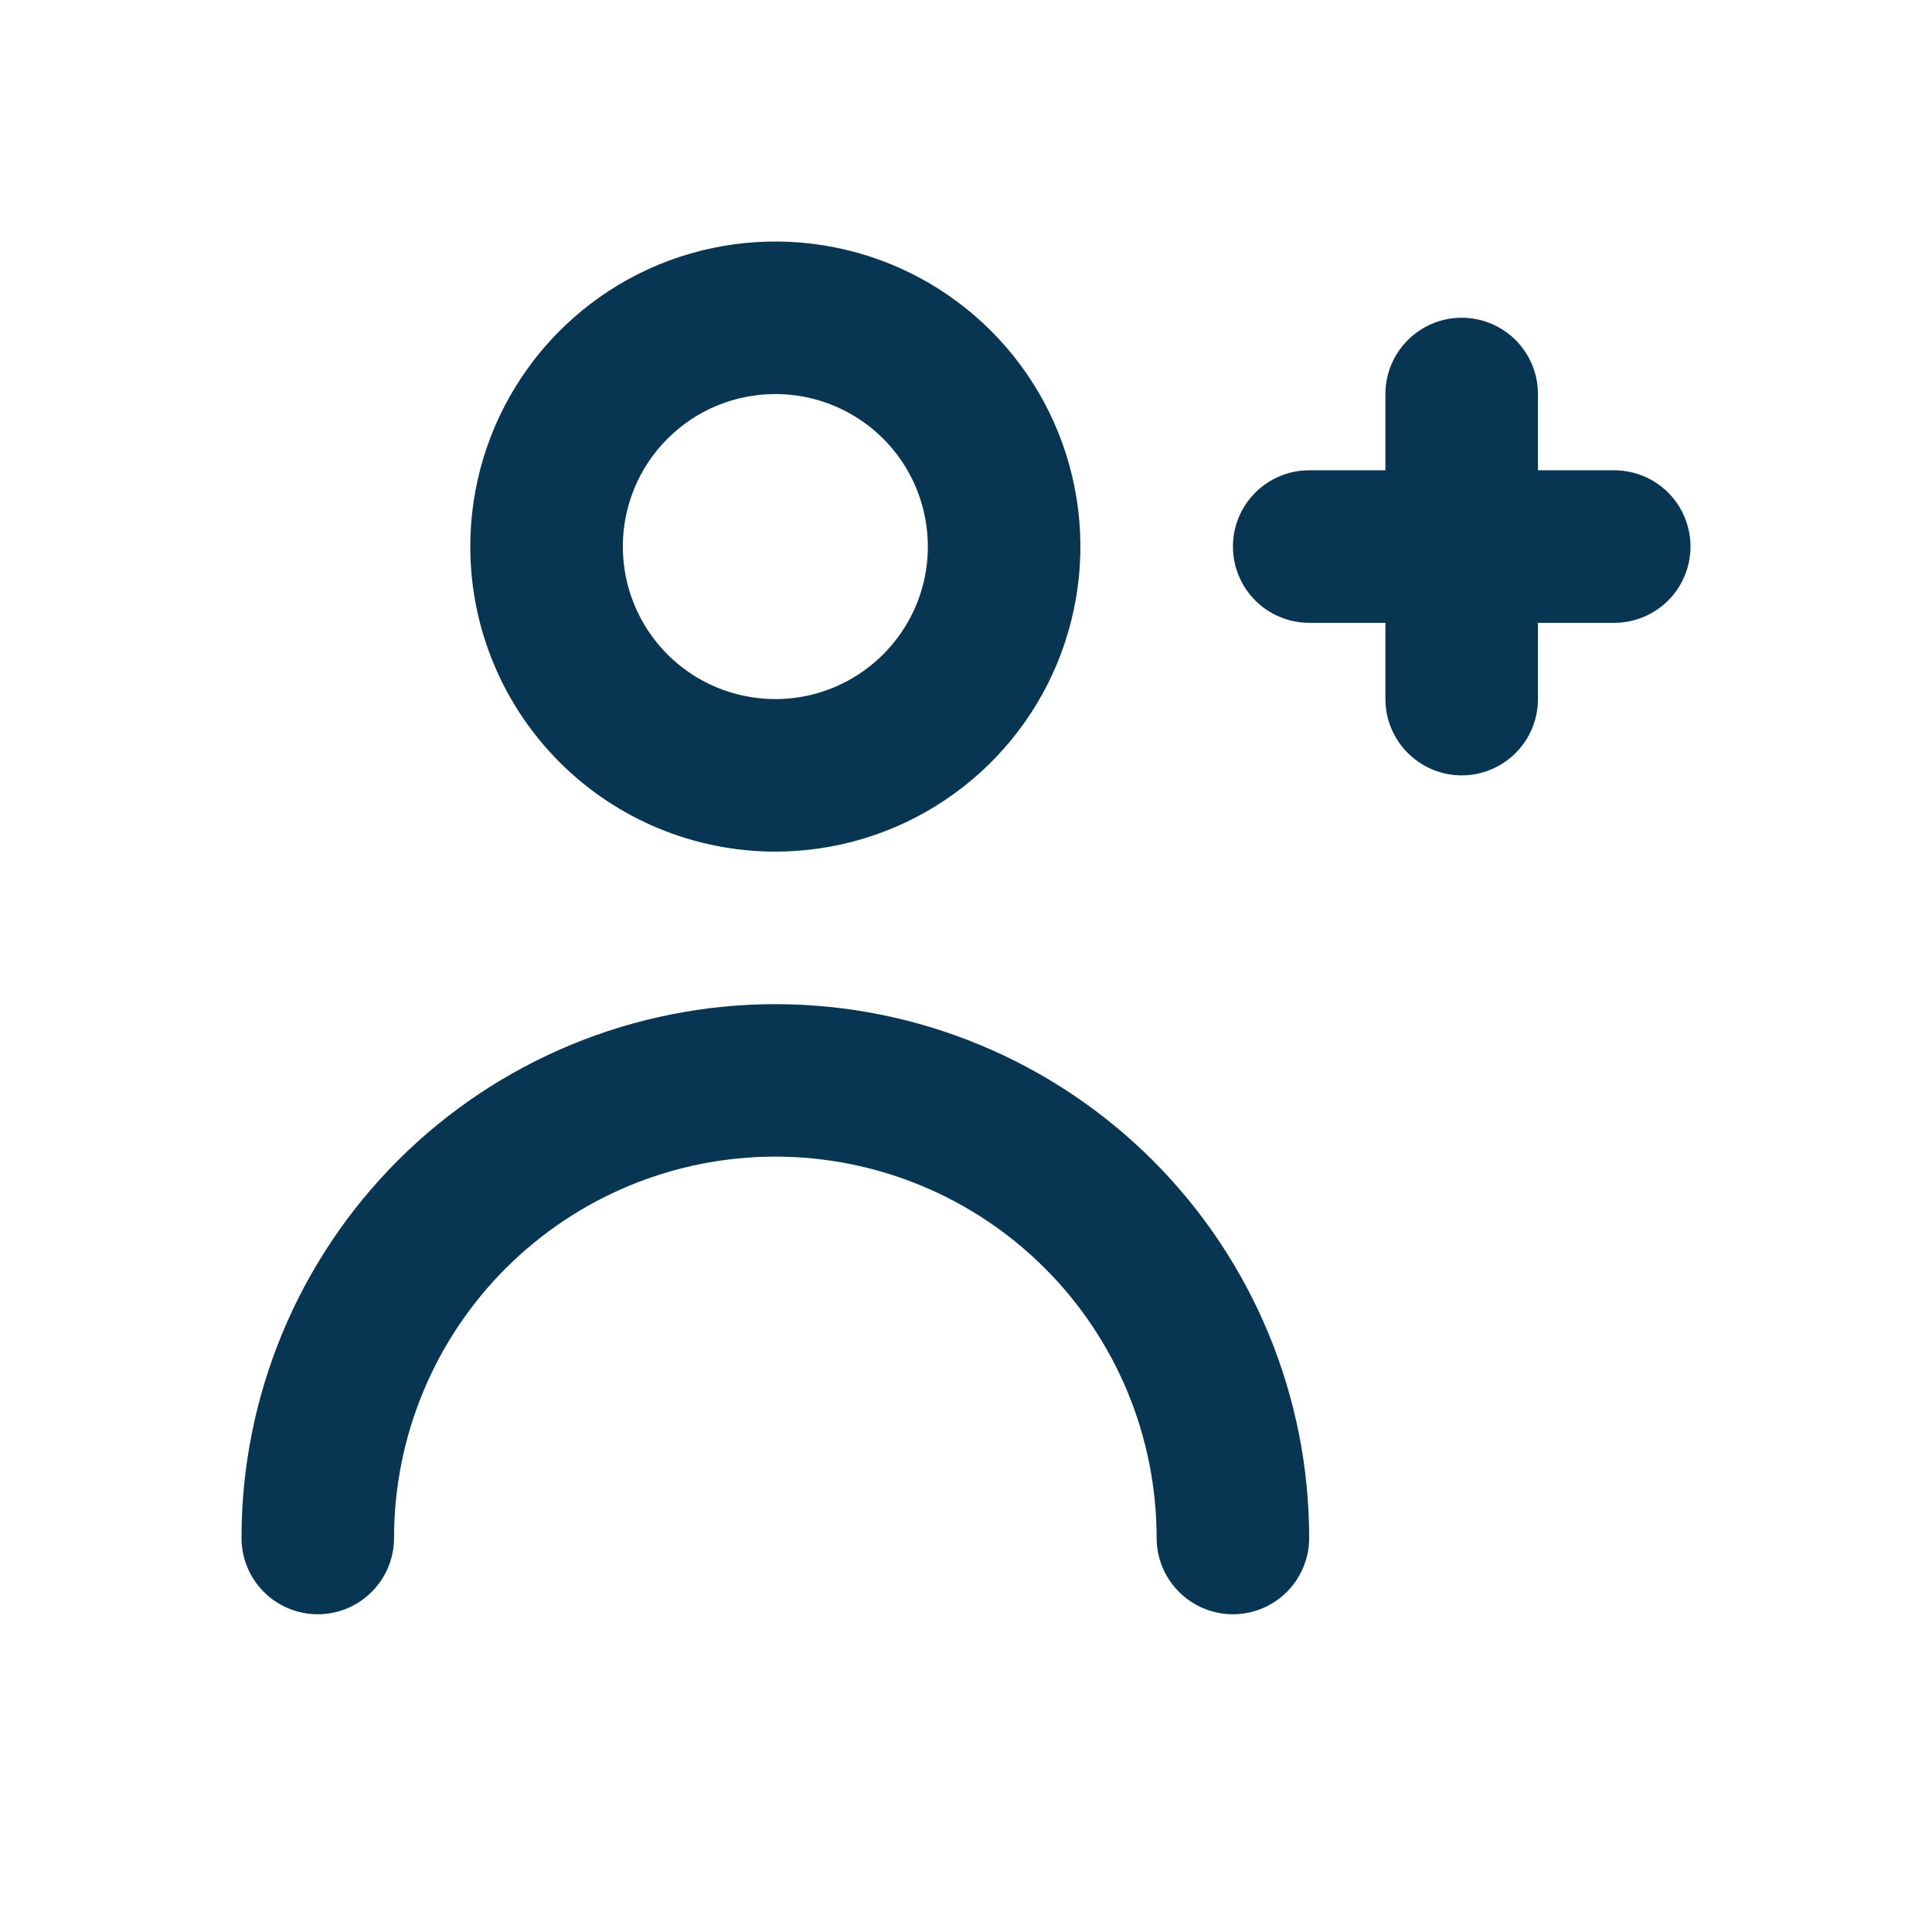 <svg width="24" height="24" viewBox="0 0 24 24" fill="none" xmlns="http://www.w3.org/2000/svg">
<path d="M20.053 5.842H19.105V4.895C19.105 4.643 19.006 4.403 18.828 4.225C18.65 4.047 18.409 3.947 18.158 3.947C17.907 3.947 17.666 4.047 17.488 4.225C17.31 4.403 17.21 4.643 17.21 4.895V5.842H16.263C16.012 5.842 15.771 5.942 15.593 6.12C15.416 6.297 15.316 6.538 15.316 6.789C15.316 7.041 15.416 7.282 15.593 7.459C15.771 7.637 16.012 7.737 16.263 7.737H17.21V8.684C17.21 8.935 17.31 9.176 17.488 9.354C17.666 9.532 17.907 9.632 18.158 9.632C18.409 9.632 18.65 9.532 18.828 9.354C19.006 9.176 19.105 8.935 19.105 8.684V7.737H20.053C20.304 7.737 20.545 7.637 20.723 7.459C20.9 7.282 21 7.041 21 6.789C21 6.538 20.9 6.297 20.723 6.12C20.545 5.942 20.304 5.842 20.053 5.842ZM9.632 10.579C10.381 10.579 11.114 10.357 11.737 9.94C12.36 9.524 12.846 8.932 13.133 8.24C13.419 7.547 13.495 6.785 13.348 6.05C13.202 5.315 12.841 4.64 12.311 4.11C11.781 3.58 11.106 3.219 10.371 3.073C9.636 2.927 8.874 3.002 8.181 3.288C7.489 3.575 6.897 4.061 6.481 4.684C6.064 5.307 5.842 6.04 5.842 6.789C5.842 7.795 6.241 8.758 6.952 9.469C7.663 10.18 8.627 10.579 9.632 10.579ZM9.632 4.895C10.006 4.895 10.373 5.006 10.684 5.214C10.996 5.422 11.239 5.718 11.382 6.064C11.525 6.411 11.563 6.792 11.49 7.159C11.417 7.527 11.236 7.864 10.971 8.129C10.706 8.394 10.369 8.575 10.001 8.648C9.634 8.721 9.253 8.683 8.906 8.54C8.56 8.397 8.264 8.154 8.056 7.842C7.848 7.531 7.737 7.164 7.737 6.789C7.737 6.287 7.936 5.805 8.292 5.45C8.647 5.094 9.129 4.895 9.632 4.895ZM9.632 12.474C7.873 12.474 6.186 13.172 4.942 14.416C3.699 15.66 3 17.346 3 19.105C3 19.357 3.1 19.598 3.277 19.775C3.455 19.953 3.696 20.053 3.947 20.053C4.199 20.053 4.44 19.953 4.617 19.775C4.795 19.598 4.895 19.357 4.895 19.105C4.895 17.849 5.394 16.644 6.282 15.756C7.17 14.867 8.375 14.368 9.632 14.368C10.888 14.368 12.093 14.867 12.981 15.756C13.869 16.644 14.368 17.849 14.368 19.105C14.368 19.357 14.468 19.598 14.646 19.775C14.824 19.953 15.065 20.053 15.316 20.053C15.567 20.053 15.808 19.953 15.986 19.775C16.163 19.598 16.263 19.357 16.263 19.105C16.263 17.346 15.565 15.66 14.321 14.416C13.077 13.172 11.39 12.474 9.632 12.474Z" fill="#083652"/>
</svg>
